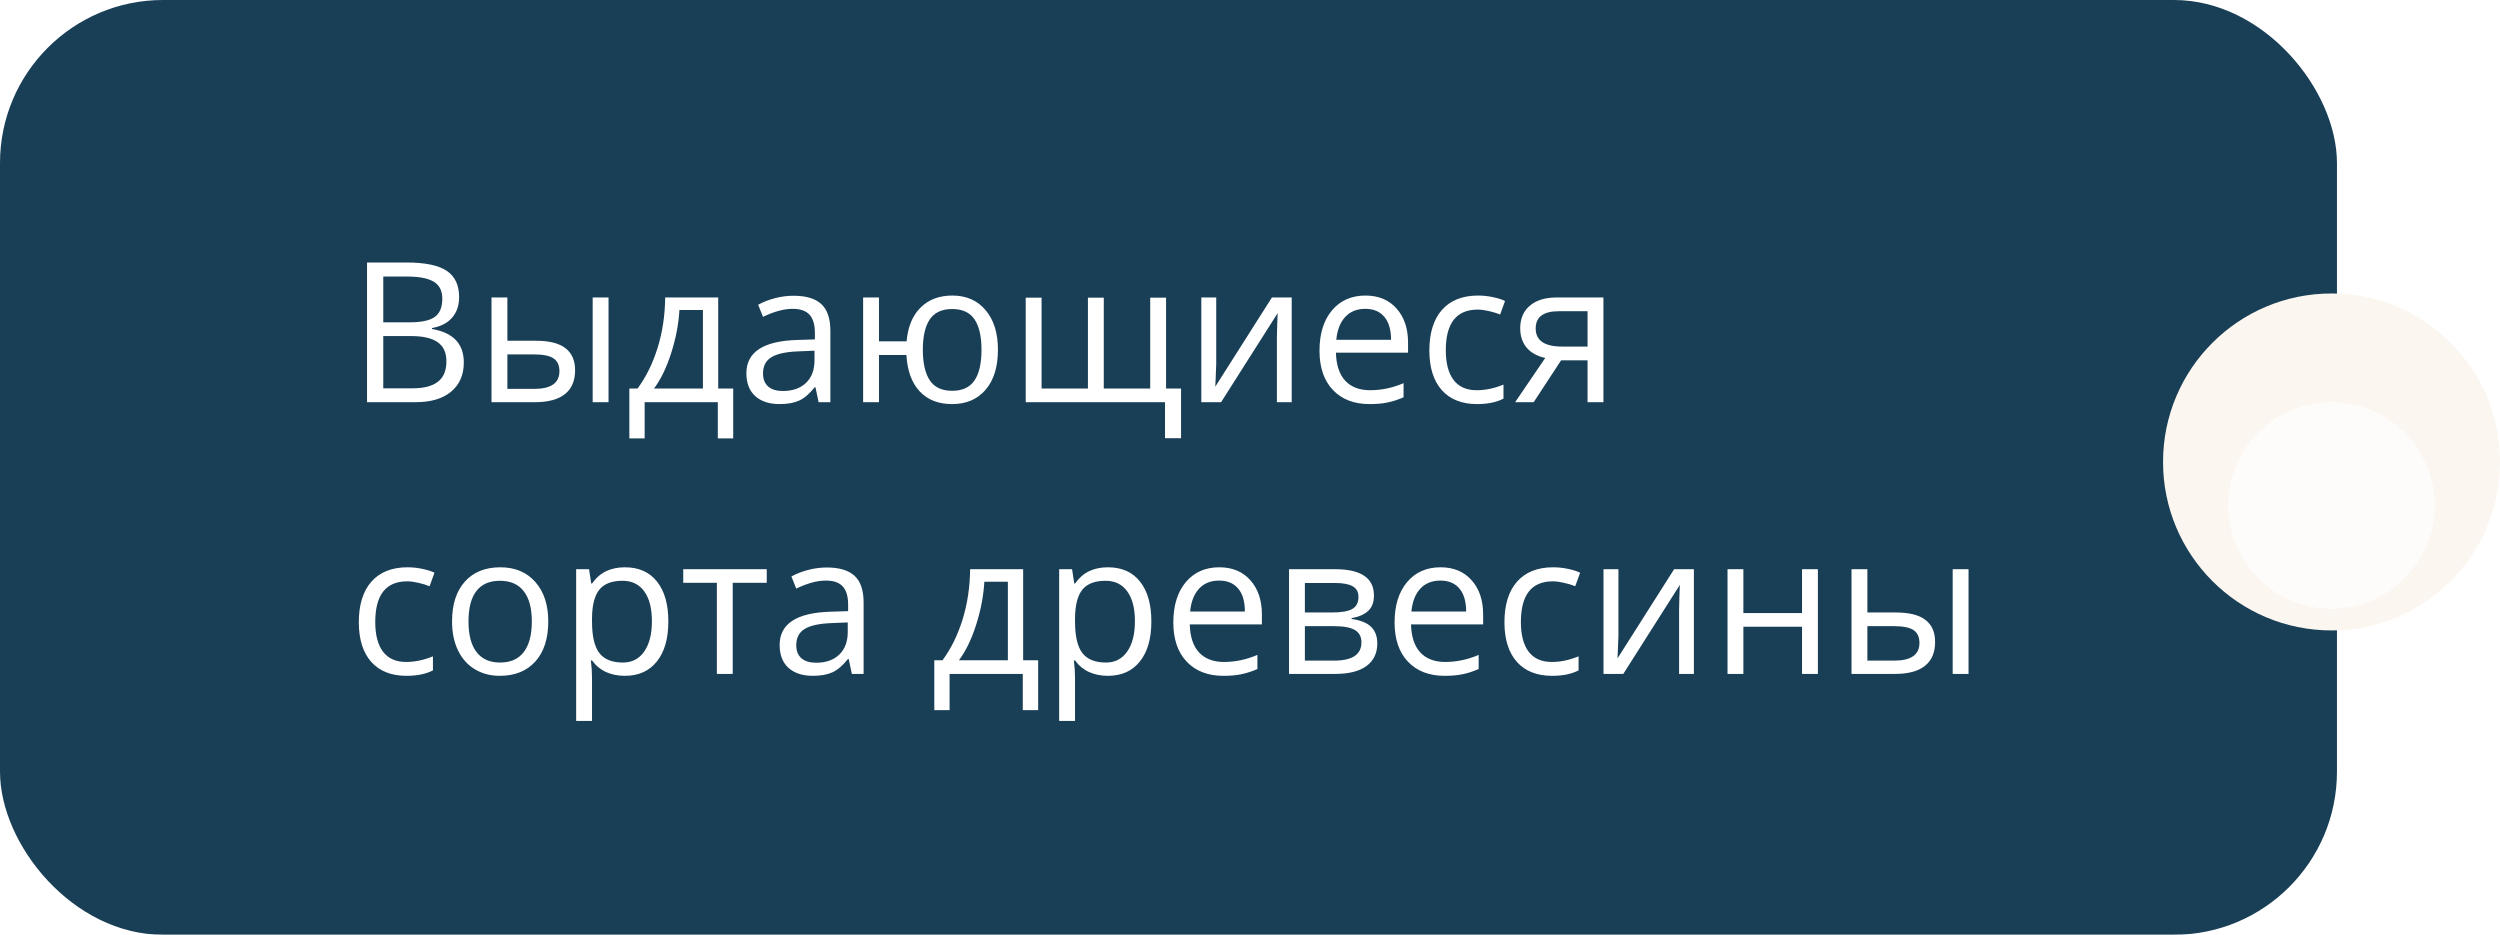 <svg width="230" height="86" viewBox="0 0 230 86" fill="none" xmlns="http://www.w3.org/2000/svg">
<g filter="url(#filter0_b_0_775)">
<rect width="215" height="86" rx="15" fill="#002B45" fill-opacity="0.9"/>
<path d="M33.767 24.15H37.397C39.102 24.15 40.335 24.405 41.097 24.915C41.858 25.425 42.239 26.23 42.239 27.332C42.239 28.094 42.025 28.724 41.598 29.222C41.176 29.714 40.558 30.033 39.743 30.18V30.268C41.694 30.602 42.67 31.627 42.67 33.344C42.67 34.492 42.28 35.389 41.501 36.033C40.727 36.678 39.644 37 38.249 37H33.767V24.15ZM35.261 29.652H37.722C38.776 29.652 39.535 29.488 39.998 29.16C40.461 28.826 40.692 28.267 40.692 27.481C40.692 26.761 40.435 26.242 39.919 25.926C39.403 25.604 38.583 25.442 37.458 25.442H35.261V29.652ZM35.261 30.918V35.726H37.941C38.978 35.726 39.758 35.526 40.279 35.128C40.807 34.724 41.07 34.094 41.07 33.238C41.07 32.441 40.801 31.855 40.262 31.48C39.728 31.105 38.914 30.918 37.818 30.918H35.261ZM46.678 31.349H49.306C50.53 31.349 51.435 31.577 52.022 32.034C52.613 32.485 52.909 33.162 52.909 34.065C52.909 35.031 52.596 35.764 51.969 36.262C51.348 36.754 50.431 37 49.218 37H45.219V27.367H46.678V31.349ZM55.985 37H54.526V27.367H55.985V37ZM46.678 32.605V35.778H49.148C50.694 35.778 51.468 35.236 51.468 34.152C51.468 33.613 51.289 33.221 50.932 32.975C50.574 32.728 49.965 32.605 49.103 32.605H46.678ZM67.455 40.331H66.04V37H59.308V40.331H57.901V35.743H58.657C59.442 34.677 60.058 33.426 60.503 31.99C60.948 30.555 61.18 29.014 61.197 27.367H66.075V35.743H67.455V40.331ZM64.669 35.743V28.519H62.507C62.431 29.819 62.179 31.138 61.751 32.474C61.329 33.804 60.802 34.894 60.169 35.743H64.669ZM75.312 37L75.022 35.629H74.952C74.472 36.232 73.991 36.643 73.511 36.859C73.036 37.07 72.441 37.176 71.727 37.176C70.772 37.176 70.022 36.93 69.477 36.438C68.938 35.945 68.668 35.245 68.668 34.337C68.668 32.392 70.224 31.372 73.335 31.278L74.97 31.226V30.628C74.97 29.872 74.806 29.315 74.478 28.958C74.155 28.595 73.637 28.413 72.922 28.413C72.119 28.413 71.211 28.659 70.197 29.151L69.749 28.035C70.224 27.777 70.742 27.575 71.305 27.429C71.873 27.282 72.441 27.209 73.01 27.209C74.158 27.209 75.008 27.464 75.559 27.974C76.115 28.483 76.394 29.301 76.394 30.426V37H75.312ZM72.017 35.972C72.925 35.972 73.637 35.723 74.152 35.225C74.674 34.727 74.935 34.029 74.935 33.133V32.263L73.476 32.324C72.315 32.365 71.478 32.547 70.962 32.869C70.452 33.185 70.197 33.681 70.197 34.355C70.197 34.882 70.356 35.283 70.672 35.559C70.994 35.834 71.442 35.972 72.017 35.972ZM91.81 32.175C91.81 33.751 91.432 34.978 90.676 35.857C89.926 36.736 88.894 37.176 87.582 37.176C86.334 37.176 85.344 36.786 84.611 36.007C83.879 35.222 83.472 34.105 83.39 32.658H80.867V37H79.408V27.367H80.867V31.401H83.407C83.524 30.065 83.952 29.031 84.69 28.299C85.429 27.561 86.404 27.191 87.617 27.191C88.906 27.191 89.926 27.64 90.676 28.536C91.432 29.427 91.81 30.64 91.81 32.175ZM84.901 32.175C84.901 33.411 85.115 34.352 85.543 34.996C85.971 35.635 86.656 35.954 87.6 35.954C88.525 35.954 89.205 35.644 89.639 35.023C90.078 34.395 90.298 33.446 90.298 32.175C90.298 30.944 90.084 30.013 89.656 29.38C89.228 28.747 88.543 28.431 87.6 28.431C86.656 28.431 85.971 28.747 85.543 29.38C85.115 30.013 84.901 30.944 84.901 32.175ZM101.548 35.743H105.819V27.385H107.278V35.743H108.658V40.313H107.182V37H94.367V27.385H95.826V35.743H100.089V27.385H101.548V35.743ZM111.893 27.367V33.476L111.831 35.075L111.805 35.576L117.017 27.367H118.836V37H117.474V31.111L117.5 29.951L117.544 28.809L112.341 37H110.521V27.367H111.893ZM125.999 37.176C124.575 37.176 123.45 36.742 122.624 35.875C121.804 35.008 121.394 33.804 121.394 32.263C121.394 30.71 121.774 29.477 122.536 28.562C123.304 27.648 124.332 27.191 125.621 27.191C126.828 27.191 127.783 27.59 128.486 28.387C129.189 29.178 129.541 30.224 129.541 31.524V32.447H122.905C122.935 33.578 123.219 34.437 123.758 35.023C124.303 35.608 125.067 35.901 126.052 35.901C127.089 35.901 128.114 35.685 129.128 35.251V36.552C128.612 36.774 128.123 36.933 127.66 37.026C127.203 37.126 126.649 37.176 125.999 37.176ZM125.604 28.413C124.83 28.413 124.212 28.665 123.749 29.169C123.292 29.673 123.022 30.37 122.94 31.261H127.977C127.977 30.341 127.771 29.638 127.361 29.151C126.951 28.659 126.365 28.413 125.604 28.413ZM135.887 37.176C134.492 37.176 133.411 36.748 132.644 35.893C131.882 35.031 131.501 33.815 131.501 32.245C131.501 30.634 131.888 29.389 132.661 28.51C133.44 27.631 134.548 27.191 135.983 27.191C136.446 27.191 136.909 27.241 137.372 27.341C137.835 27.44 138.198 27.558 138.462 27.692L138.014 28.932C137.691 28.803 137.34 28.697 136.959 28.615C136.578 28.527 136.241 28.483 135.948 28.483C133.991 28.483 133.013 29.731 133.013 32.227C133.013 33.411 133.25 34.319 133.725 34.952C134.205 35.585 134.914 35.901 135.852 35.901C136.654 35.901 137.478 35.728 138.321 35.383V36.675C137.677 37.009 136.865 37.176 135.887 37.176ZM141.099 37H139.394L142.162 32.931C141.418 32.767 140.847 32.45 140.448 31.981C140.056 31.507 139.859 30.912 139.859 30.197C139.859 29.318 140.155 28.627 140.747 28.123C141.339 27.619 142.165 27.367 143.226 27.367H147.515V37H146.056V33.15H143.621L141.099 37ZM141.283 30.215C141.283 31.328 142.092 31.885 143.709 31.885H146.056V28.633H143.41C141.992 28.633 141.283 29.16 141.283 30.215ZM37.397 62.176C36.002 62.176 34.921 61.748 34.153 60.893C33.392 60.031 33.011 58.815 33.011 57.245C33.011 55.634 33.398 54.389 34.171 53.51C34.95 52.631 36.058 52.191 37.493 52.191C37.956 52.191 38.419 52.241 38.882 52.341C39.345 52.44 39.708 52.558 39.972 52.692L39.523 53.932C39.201 53.803 38.85 53.697 38.469 53.615C38.088 53.527 37.751 53.483 37.458 53.483C35.501 53.483 34.523 54.731 34.523 57.227C34.523 58.411 34.76 59.319 35.234 59.952C35.715 60.585 36.424 60.901 37.361 60.901C38.164 60.901 38.987 60.728 39.831 60.383V61.675C39.187 62.009 38.375 62.176 37.397 62.176ZM50.44 57.175C50.44 58.745 50.044 59.973 49.253 60.857C48.462 61.736 47.369 62.176 45.975 62.176C45.113 62.176 44.349 61.974 43.681 61.569C43.013 61.165 42.497 60.585 42.134 59.829C41.77 59.073 41.589 58.188 41.589 57.175C41.589 55.605 41.981 54.383 42.767 53.51C43.552 52.631 44.642 52.191 46.036 52.191C47.384 52.191 48.453 52.64 49.244 53.536C50.041 54.433 50.44 55.645 50.44 57.175ZM43.101 57.175C43.101 58.405 43.347 59.343 43.839 59.987C44.331 60.632 45.055 60.954 46.01 60.954C46.965 60.954 47.688 60.635 48.181 59.996C48.679 59.352 48.928 58.411 48.928 57.175C48.928 55.95 48.679 55.022 48.181 54.389C47.688 53.75 46.959 53.431 45.992 53.431C45.037 53.431 44.316 53.744 43.83 54.371C43.344 54.998 43.101 55.933 43.101 57.175ZM57.488 62.176C56.861 62.176 56.287 62.062 55.766 61.833C55.25 61.599 54.816 61.241 54.465 60.761H54.359C54.43 61.323 54.465 61.856 54.465 62.36V66.324H53.006V52.367H54.192L54.395 53.685H54.465C54.84 53.158 55.276 52.777 55.774 52.543C56.273 52.309 56.844 52.191 57.488 52.191C58.766 52.191 59.75 52.628 60.441 53.501C61.139 54.374 61.487 55.599 61.487 57.175C61.487 58.757 61.133 59.987 60.424 60.866C59.721 61.739 58.742 62.176 57.488 62.176ZM57.277 53.431C56.293 53.431 55.581 53.703 55.142 54.248C54.702 54.793 54.477 55.66 54.465 56.85V57.175C54.465 58.528 54.69 59.498 55.142 60.084C55.593 60.664 56.316 60.954 57.312 60.954C58.145 60.954 58.795 60.617 59.264 59.943C59.738 59.27 59.976 58.341 59.976 57.157C59.976 55.956 59.738 55.036 59.264 54.398C58.795 53.753 58.133 53.431 57.277 53.431ZM70.54 53.615H67.411V62H65.952V53.615H62.858V52.367H70.54V53.615ZM78.371 62L78.081 60.629H78.011C77.53 61.232 77.05 61.643 76.569 61.859C76.095 62.07 75.5 62.176 74.785 62.176C73.83 62.176 73.08 61.93 72.535 61.438C71.996 60.945 71.727 60.245 71.727 59.337C71.727 57.392 73.282 56.372 76.394 56.278L78.028 56.226V55.628C78.028 54.872 77.864 54.315 77.536 53.958C77.214 53.595 76.695 53.413 75.981 53.413C75.178 53.413 74.269 53.659 73.256 54.151L72.808 53.035C73.282 52.777 73.801 52.575 74.363 52.429C74.932 52.282 75.5 52.209 76.068 52.209C77.217 52.209 78.066 52.464 78.617 52.974C79.174 53.483 79.452 54.301 79.452 55.426V62H78.371ZM75.075 60.972C75.983 60.972 76.695 60.723 77.211 60.225C77.732 59.727 77.993 59.029 77.993 58.133V57.263L76.534 57.324C75.374 57.365 74.536 57.547 74.02 57.869C73.511 58.185 73.256 58.681 73.256 59.355C73.256 59.882 73.414 60.283 73.731 60.559C74.053 60.834 74.501 60.972 75.075 60.972ZM95.51 65.331H94.095V62H87.362V65.331H85.956V60.743H86.712C87.497 59.677 88.112 58.426 88.558 56.99C89.003 55.555 89.234 54.014 89.252 52.367H94.13V60.743H95.51V65.331ZM92.724 60.743V53.519H90.561C90.485 54.819 90.233 56.138 89.806 57.474C89.384 58.804 88.856 59.894 88.224 60.743H92.724ZM101.926 62.176C101.299 62.176 100.725 62.062 100.203 61.833C99.688 61.599 99.254 61.241 98.902 60.761H98.797C98.867 61.323 98.902 61.856 98.902 62.36V66.324H97.443V52.367H98.63L98.832 53.685H98.902C99.277 53.158 99.714 52.777 100.212 52.543C100.71 52.309 101.281 52.191 101.926 52.191C103.203 52.191 104.188 52.628 104.879 53.501C105.576 54.374 105.925 55.599 105.925 57.175C105.925 58.757 105.57 59.987 104.861 60.866C104.158 61.739 103.18 62.176 101.926 62.176ZM101.715 53.431C100.73 53.431 100.019 53.703 99.579 54.248C99.14 54.793 98.914 55.66 98.902 56.85V57.175C98.902 58.528 99.128 59.498 99.579 60.084C100.03 60.664 100.754 60.954 101.75 60.954C102.582 60.954 103.232 60.617 103.701 59.943C104.176 59.27 104.413 58.341 104.413 57.157C104.413 55.956 104.176 55.036 103.701 54.398C103.232 53.753 102.57 53.431 101.715 53.431ZM112.552 62.176C111.128 62.176 110.003 61.742 109.177 60.875C108.356 60.008 107.946 58.804 107.946 57.263C107.946 55.71 108.327 54.477 109.089 53.562C109.856 52.648 110.885 52.191 112.174 52.191C113.381 52.191 114.336 52.59 115.039 53.387C115.742 54.178 116.094 55.224 116.094 56.524V57.447H109.458C109.487 58.578 109.771 59.437 110.311 60.023C110.855 60.608 111.62 60.901 112.604 60.901C113.642 60.901 114.667 60.685 115.681 60.251V61.552C115.165 61.774 114.676 61.933 114.213 62.026C113.756 62.126 113.202 62.176 112.552 62.176ZM112.156 53.413C111.383 53.413 110.765 53.665 110.302 54.169C109.845 54.673 109.575 55.37 109.493 56.261H114.529C114.529 55.341 114.324 54.638 113.914 54.151C113.504 53.659 112.918 53.413 112.156 53.413ZM126.403 54.784C126.403 55.411 126.222 55.889 125.858 56.217C125.501 56.539 124.997 56.756 124.347 56.867V56.946C125.167 57.058 125.765 57.298 126.14 57.667C126.521 58.036 126.711 58.546 126.711 59.196C126.711 60.093 126.38 60.784 125.718 61.27C125.062 61.757 124.101 62 122.835 62H118.59V52.367H122.817C125.208 52.367 126.403 53.173 126.403 54.784ZM125.252 59.1C125.252 58.578 125.053 58.2 124.654 57.966C124.262 57.726 123.608 57.605 122.694 57.605H120.049V60.778H122.729C124.411 60.778 125.252 60.219 125.252 59.1ZM124.979 54.925C124.979 54.456 124.798 54.125 124.435 53.932C124.077 53.732 123.532 53.633 122.8 53.633H120.049V56.349H122.519C123.421 56.349 124.057 56.237 124.426 56.015C124.795 55.792 124.979 55.429 124.979 54.925ZM132.907 62.176C131.483 62.176 130.358 61.742 129.532 60.875C128.712 60.008 128.302 58.804 128.302 57.263C128.302 55.71 128.683 54.477 129.444 53.562C130.212 52.648 131.24 52.191 132.529 52.191C133.736 52.191 134.691 52.59 135.395 53.387C136.098 54.178 136.449 55.224 136.449 56.524V57.447H129.813C129.843 58.578 130.127 59.437 130.666 60.023C131.211 60.608 131.976 60.901 132.96 60.901C133.997 60.901 135.022 60.685 136.036 60.251V61.552C135.521 61.774 135.031 61.933 134.568 62.026C134.111 62.126 133.558 62.176 132.907 62.176ZM132.512 53.413C131.738 53.413 131.12 53.665 130.657 54.169C130.2 54.673 129.931 55.37 129.849 56.261H134.885C134.885 55.341 134.68 54.638 134.27 54.151C133.859 53.659 133.273 53.413 132.512 53.413ZM142.795 62.176C141.4 62.176 140.319 61.748 139.552 60.893C138.79 60.031 138.409 58.815 138.409 57.245C138.409 55.634 138.796 54.389 139.569 53.51C140.349 52.631 141.456 52.191 142.892 52.191C143.354 52.191 143.817 52.241 144.28 52.341C144.743 52.44 145.106 52.558 145.37 52.692L144.922 53.932C144.6 53.803 144.248 53.697 143.867 53.615C143.486 53.527 143.149 53.483 142.856 53.483C140.899 53.483 139.921 54.731 139.921 57.227C139.921 58.411 140.158 59.319 140.633 59.952C141.113 60.585 141.822 60.901 142.76 60.901C143.562 60.901 144.386 60.728 145.229 60.383V61.675C144.585 62.009 143.773 62.176 142.795 62.176ZM148.895 52.367V58.476L148.833 60.075L148.807 60.576L154.019 52.367H155.838V62H154.476V56.111L154.502 54.951L154.546 53.809L149.343 62H147.523V52.367H148.895ZM160.391 52.367V56.401H165.787V52.367H167.246V62H165.787V57.658H160.391V62H158.932V52.367H160.391ZM171.799 56.349H174.427C175.651 56.349 176.557 56.577 177.143 57.034C177.734 57.485 178.03 58.162 178.03 59.065C178.03 60.031 177.717 60.764 177.09 61.262C176.469 61.754 175.552 62 174.339 62H170.34V52.367H171.799V56.349ZM181.106 62H179.647V52.367H181.106V62ZM171.799 57.605V60.778H174.269C175.815 60.778 176.589 60.236 176.589 59.152C176.589 58.613 176.41 58.221 176.053 57.975C175.695 57.728 175.086 57.605 174.225 57.605H171.799Z" fill="white"/>
</g>
<g filter="url(#filter1_b_0_775)">
<path d="M230 42.5C230 51.06 223.06 58 214.5 58C205.94 58 199 51.06 199 42.5C199 33.94 205.94 27 214.5 27C223.06 27 230 33.94 230 42.5Z" fill="#FBF6EF"/>
</g>
<g filter="url(#filter2_d_0_775)">
<circle cx="214.5" cy="42.5" r="9.5" fill="white" fill-opacity="0.68" shape-rendering="crispEdges"/>
</g>
<defs>
<filter id="filter0_b_0_775" x="-4" y="-4" width="223" height="94" filterUnits="userSpaceOnUse" color-interpolation-filters="sRGB">
<feFlood flood-opacity="0" result="BackgroundImageFix"/>
<feGaussianBlur in="BackgroundImageFix" stdDeviation="2"/>
<feComposite in2="SourceAlpha" operator="in" result="effect1_backgroundBlur_0_775"/>
<feBlend mode="normal" in="SourceGraphic" in2="effect1_backgroundBlur_0_775" result="shape"/>
</filter>
<filter id="filter1_b_0_775" x="195" y="23" width="39" height="39" filterUnits="userSpaceOnUse" color-interpolation-filters="sRGB">
<feFlood flood-opacity="0" result="BackgroundImageFix"/>
<feGaussianBlur in="BackgroundImageFix" stdDeviation="2"/>
<feComposite in2="SourceAlpha" operator="in" result="effect1_backgroundBlur_0_775"/>
<feBlend mode="normal" in="SourceGraphic" in2="effect1_backgroundBlur_0_775" result="shape"/>
</filter>
<filter id="filter2_d_0_775" x="201" y="33" width="27" height="27" filterUnits="userSpaceOnUse" color-interpolation-filters="sRGB">
<feFlood flood-opacity="0" result="BackgroundImageFix"/>
<feColorMatrix in="SourceAlpha" type="matrix" values="0 0 0 0 0 0 0 0 0 0 0 0 0 0 0 0 0 0 127 0" result="hardAlpha"/>
<feOffset dy="4"/>
<feGaussianBlur stdDeviation="2"/>
<feComposite in2="hardAlpha" operator="out"/>
<feColorMatrix type="matrix" values="0 0 0 0 0 0 0 0 0 0 0 0 0 0 0 0 0 0 0.25 0"/>
<feBlend mode="normal" in2="BackgroundImageFix" result="effect1_dropShadow_0_775"/>
<feBlend mode="normal" in="SourceGraphic" in2="effect1_dropShadow_0_775" result="shape"/>
</filter>
</defs>
</svg>

